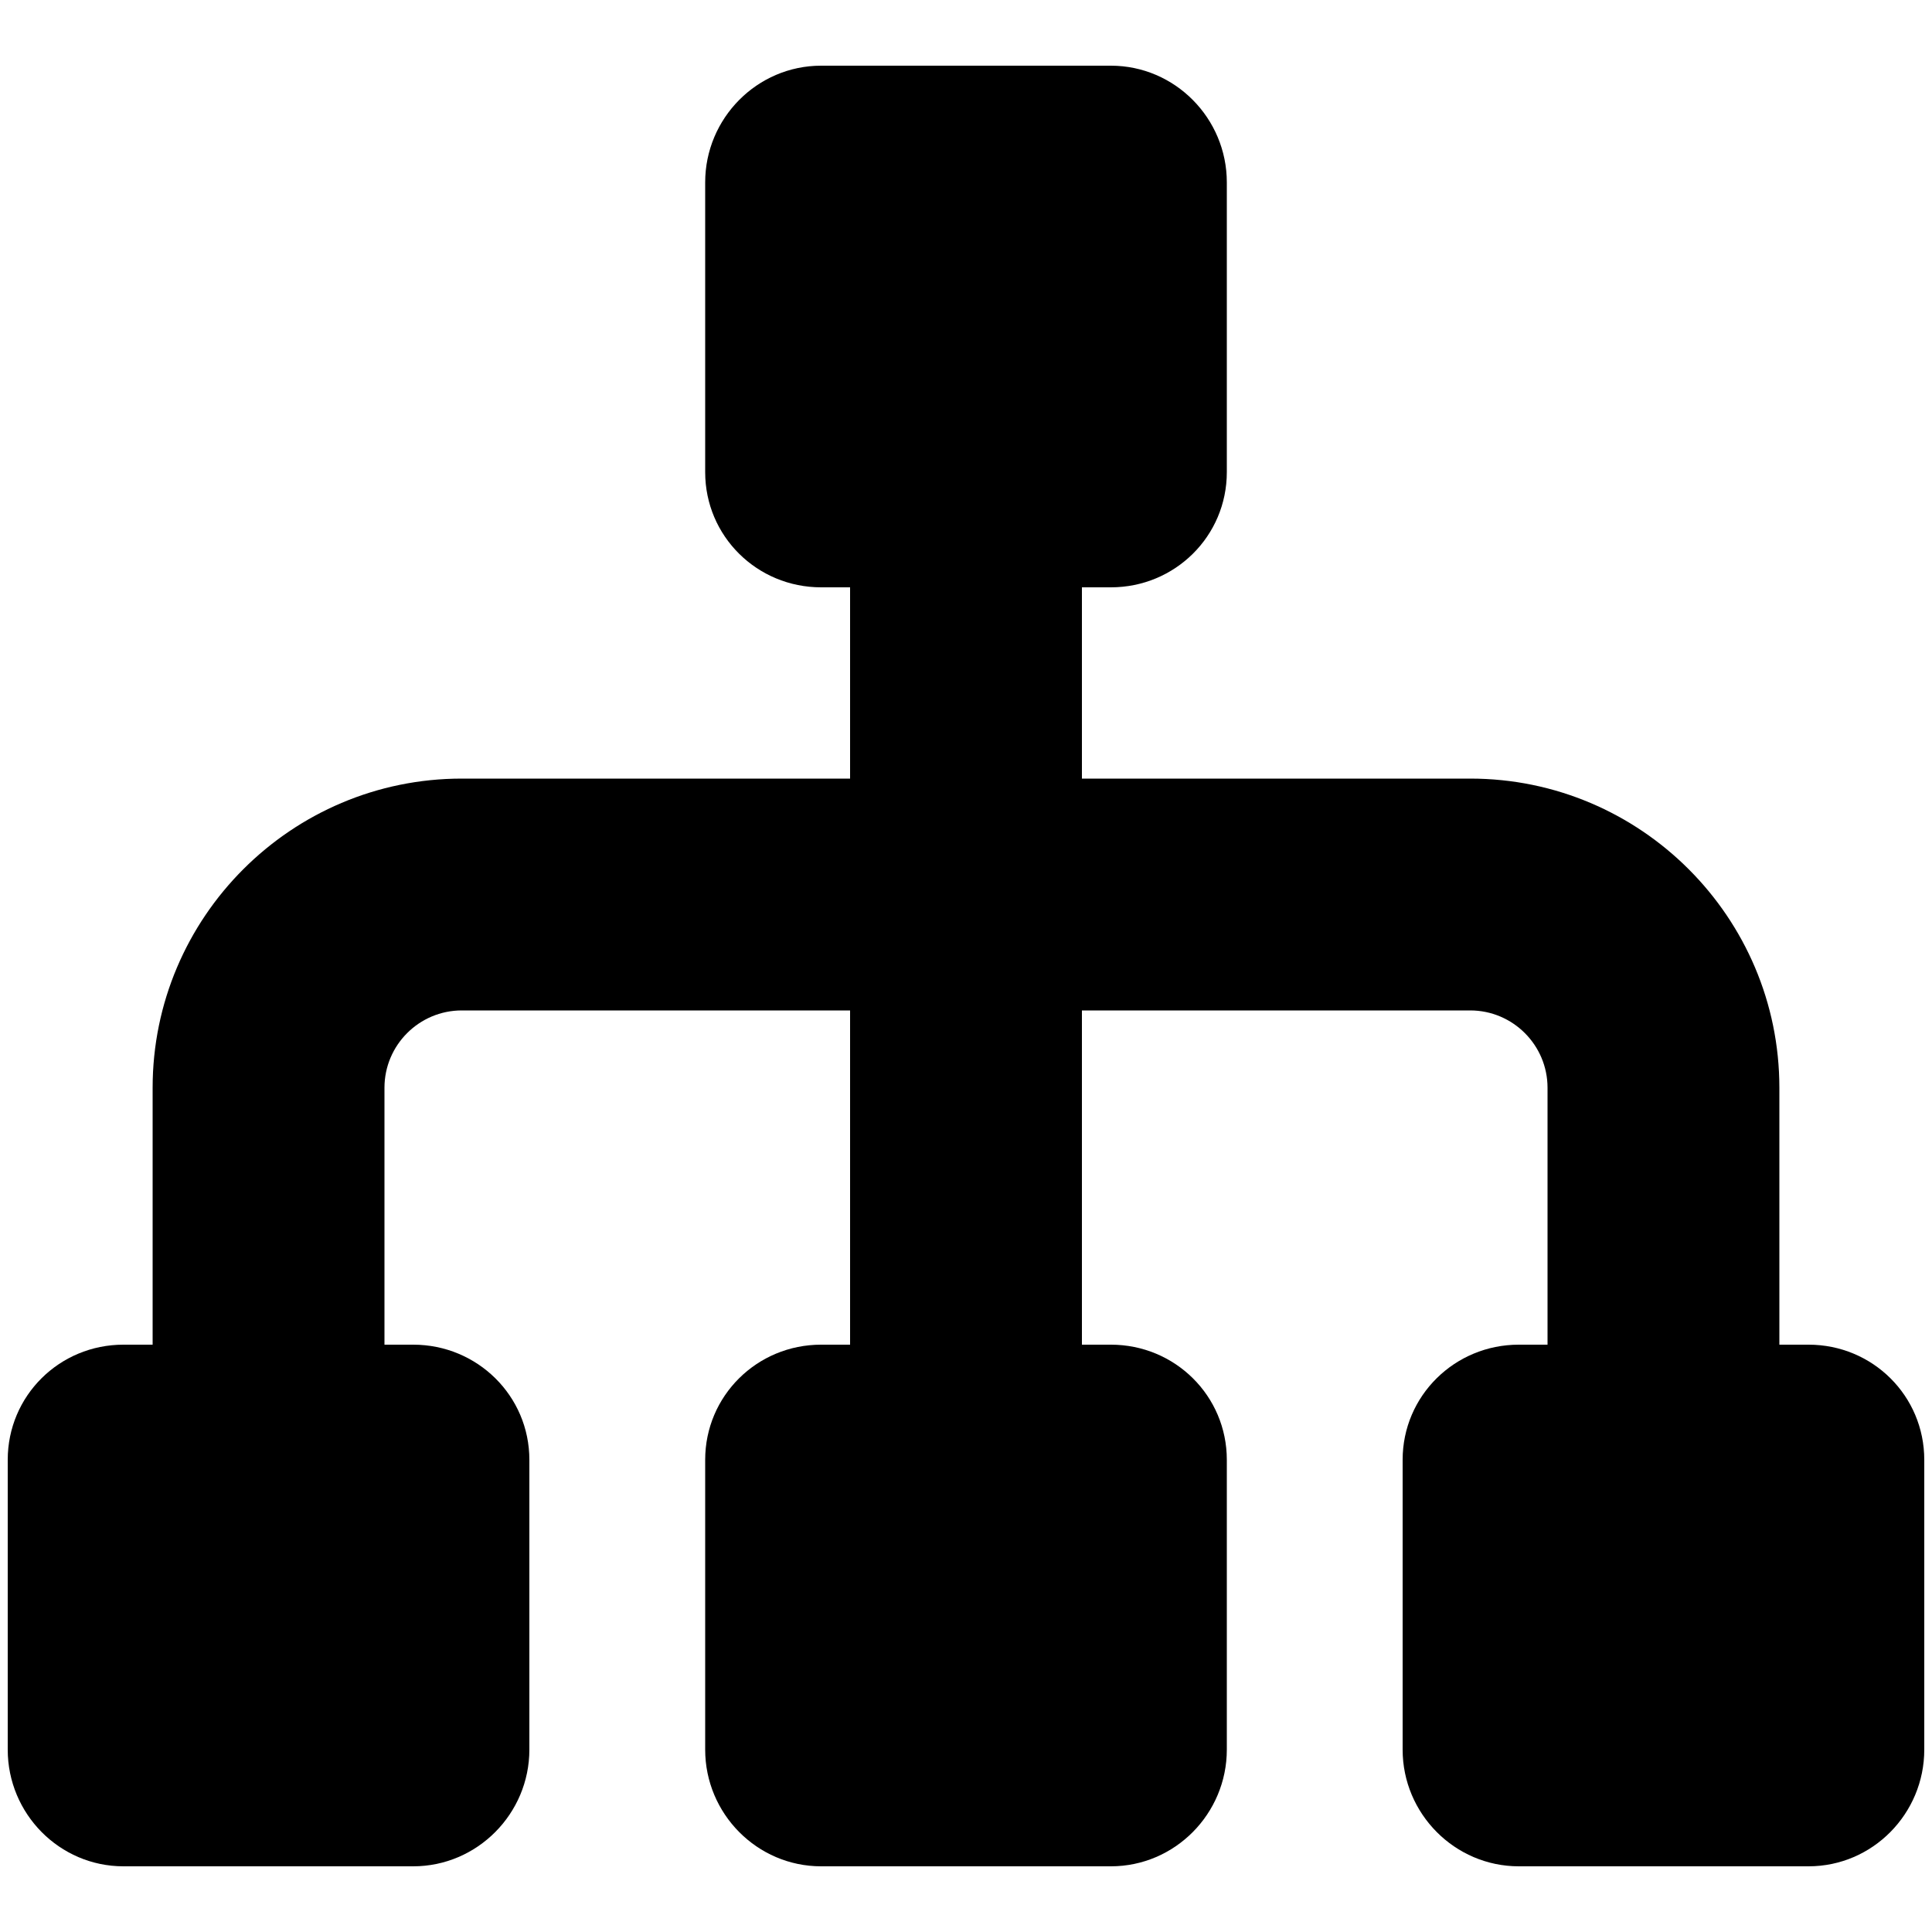 <?xml version="1.0" encoding="utf-8"?>
<!-- Generator: Adobe Illustrator 19.0.0, SVG Export Plug-In . SVG Version: 6.00 Build 0)  -->
<svg version="1.1" id="图层_1" xmlns="http://www.w3.org/2000/svg" xmlns:xlink="http://www.w3.org/1999/xlink" x="0px" y="0px"
	 viewBox="0 0 1000 1000" enable-background="new 0 0 1000 1000" xml:space="preserve">
<path id="XMLID_112_" d="M936.111,696H921V563.018C921,474.793,849.224,403,761,403H560v-99h15c33.137,0,60-26.474,60-59.611v-150
	C635,61.252,608.137,34,575,34H425c-33.137,0-60,27.252-60,60.389v150C365,277.526,391.863,304,425,304h15v99H239
	c-88.224,0-160,71.793-160,160.018V696H63.889C30.752,696,4,722.474,4,755.611v150C4,938.748,30.752,966,63.889,966h150
	C247.026,966,274,938.748,274,905.611v-150C274,722.474,247.026,696,213.889,696H199V563.018C199,540.961,216.944,523,239,523h201
	v173h-15c-33.137,0-60,26.474-60,59.611v150C365,938.748,391.863,966,425,966h150c33.137,0,60-27.252,60-60.389v-150
	C635,722.474,608.137,696,575,696h-15V523h201c22.056,0,40,17.961,40,40.018V696h-14.889C752.974,696,726,722.474,726,755.611v150
	C726,938.748,752.974,966,786.111,966h150C969.248,966,996,938.748,996,905.611v-150C996,722.474,969.248,696,936.111,696z"/>
</svg>
